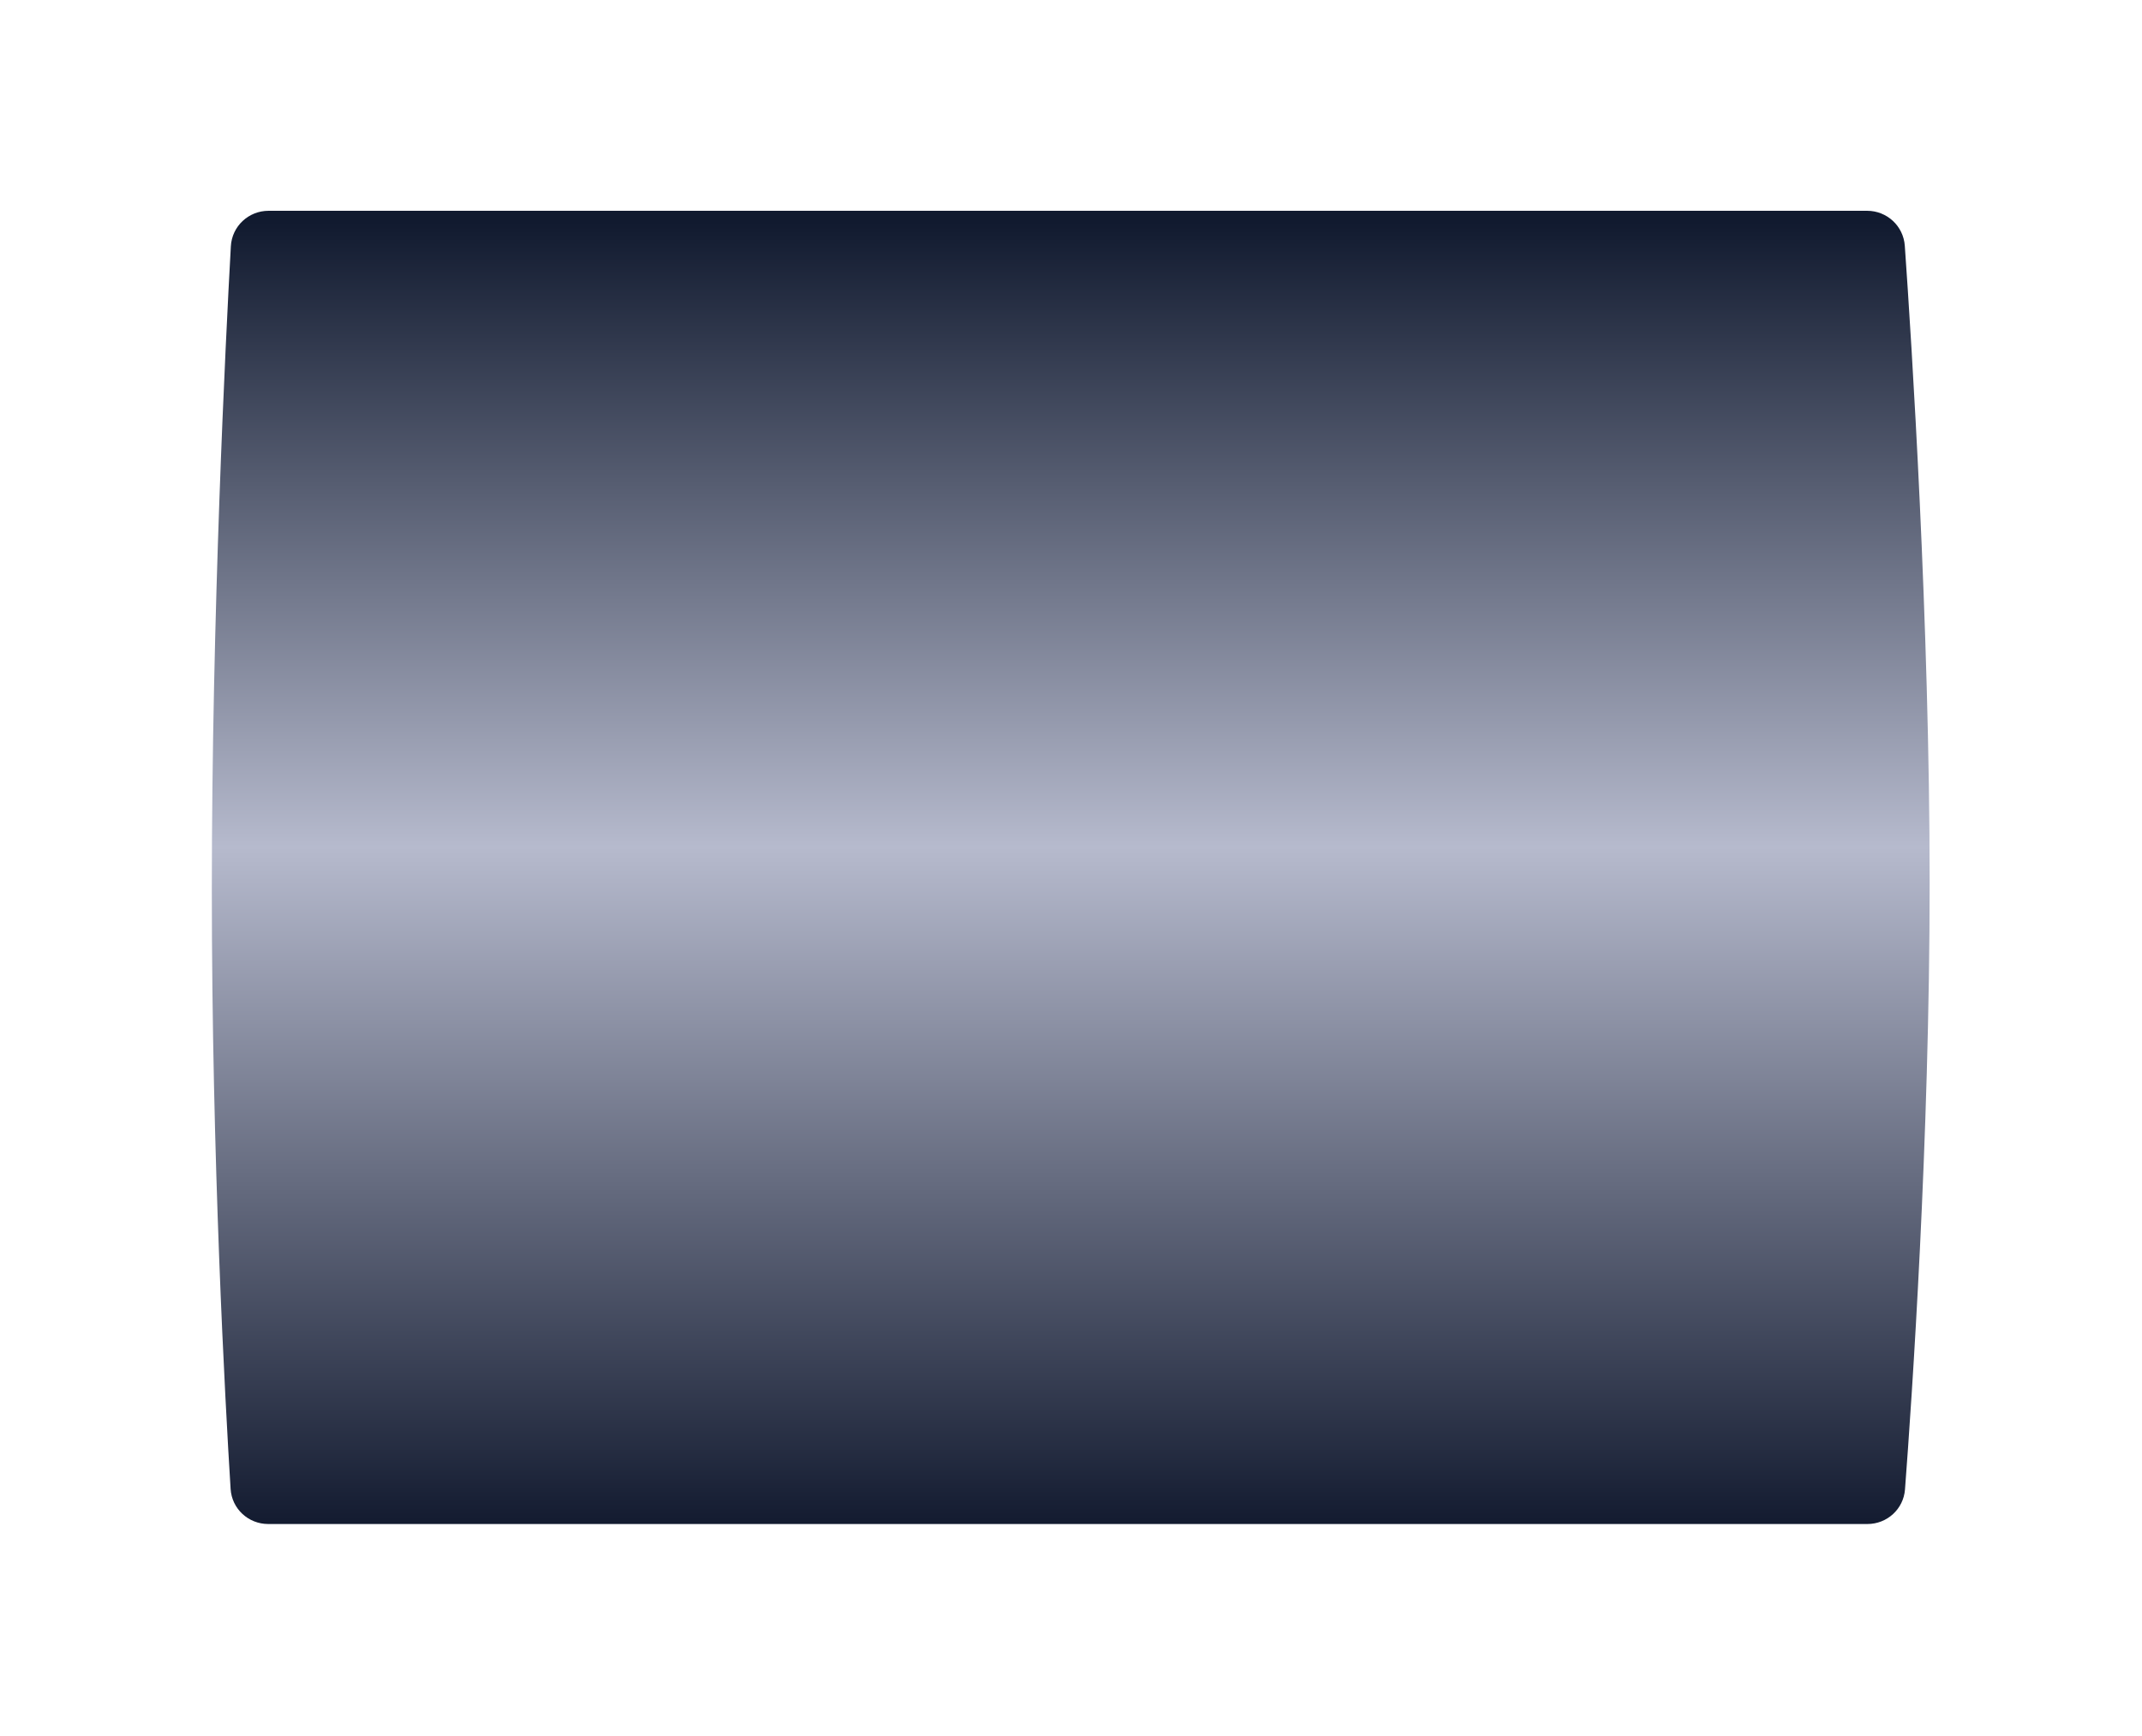 <svg width="813" height="659" viewBox="0 0 813 659" fill="none" xmlns="http://www.w3.org/2000/svg">
<g filter="url(#filter0_d)">
<path fill-rule="evenodd" clip-rule="evenodd" d="M55.621 61.467C56.042 53.873 62.327 48 69.933 48H676.679C684.198 48 690.442 53.774 690.971 61.274C693.555 97.919 700.4 204.326 700.4 303.044C700.4 400.86 693.679 498.672 691.043 533.277C690.475 540.733 684.256 546.4 676.778 546.4H69.808C62.253 546.4 55.997 540.628 55.528 533.088C53.454 499.759 48.4 408.02 48.4 305.631C48.4 201.677 53.61 97.72 55.621 61.467Z" fill="url(#paint0_linear)"/>
</g>
<mask id="mask0" mask-type="alpha" maskUnits="userSpaceOnUse" x="48" y="48" width="653" height="499">
<path fill-rule="evenodd" clip-rule="evenodd" d="M55.621 61.467C56.042 53.873 62.327 48 69.933 48H676.679C684.198 48 690.442 53.774 690.971 61.274C693.555 97.919 700.4 204.326 700.4 303.044C700.4 400.86 693.679 498.672 691.043 533.277C690.475 540.733 684.256 546.4 676.778 546.4H69.808C62.253 546.4 55.997 540.628 55.528 533.088C53.454 499.759 48.4 408.02 48.4 305.631C48.4 201.677 53.61 97.72 55.621 61.467Z" fill="white"/>
</mask>
<g mask="url(#mask0)">
</g>
<defs>
<filter id="filter0_d" x="0.4" y="0" width="812" height="658.4" filterUnits="userSpaceOnUse" color-interpolation-filters="sRGB">
<feFlood flood-opacity="0" result="BackgroundImageFix"/>
<feColorMatrix in="SourceAlpha" type="matrix" values="0 0 0 0 0 0 0 0 0 0 0 0 0 0 0 0 0 0 127 0"/>
<feOffset dx="32" dy="32"/>
<feGaussianBlur stdDeviation="40"/>
<feColorMatrix type="matrix" values="0 0 0 0 0 0 0 0 0 0 0 0 0 0 0 0 0 0 1 0"/>
<feBlend mode="normal" in2="BackgroundImageFix" result="effect1_dropShadow"/>
<feBlend mode="normal" in="SourceGraphic" in2="effect1_dropShadow" result="shape"/>
</filter>
<linearGradient id="paint0_linear" x1="51.308" y1="52.446" x2="51.308" y2="546.4" gradientUnits="userSpaceOnUse">
<stop stop-color="#111A2F"/>
<stop offset="0.48" stop-color="#B6BACD"/>
<stop offset="1" stop-color="#131B30"/>
</linearGradient>
</defs>
</svg>
